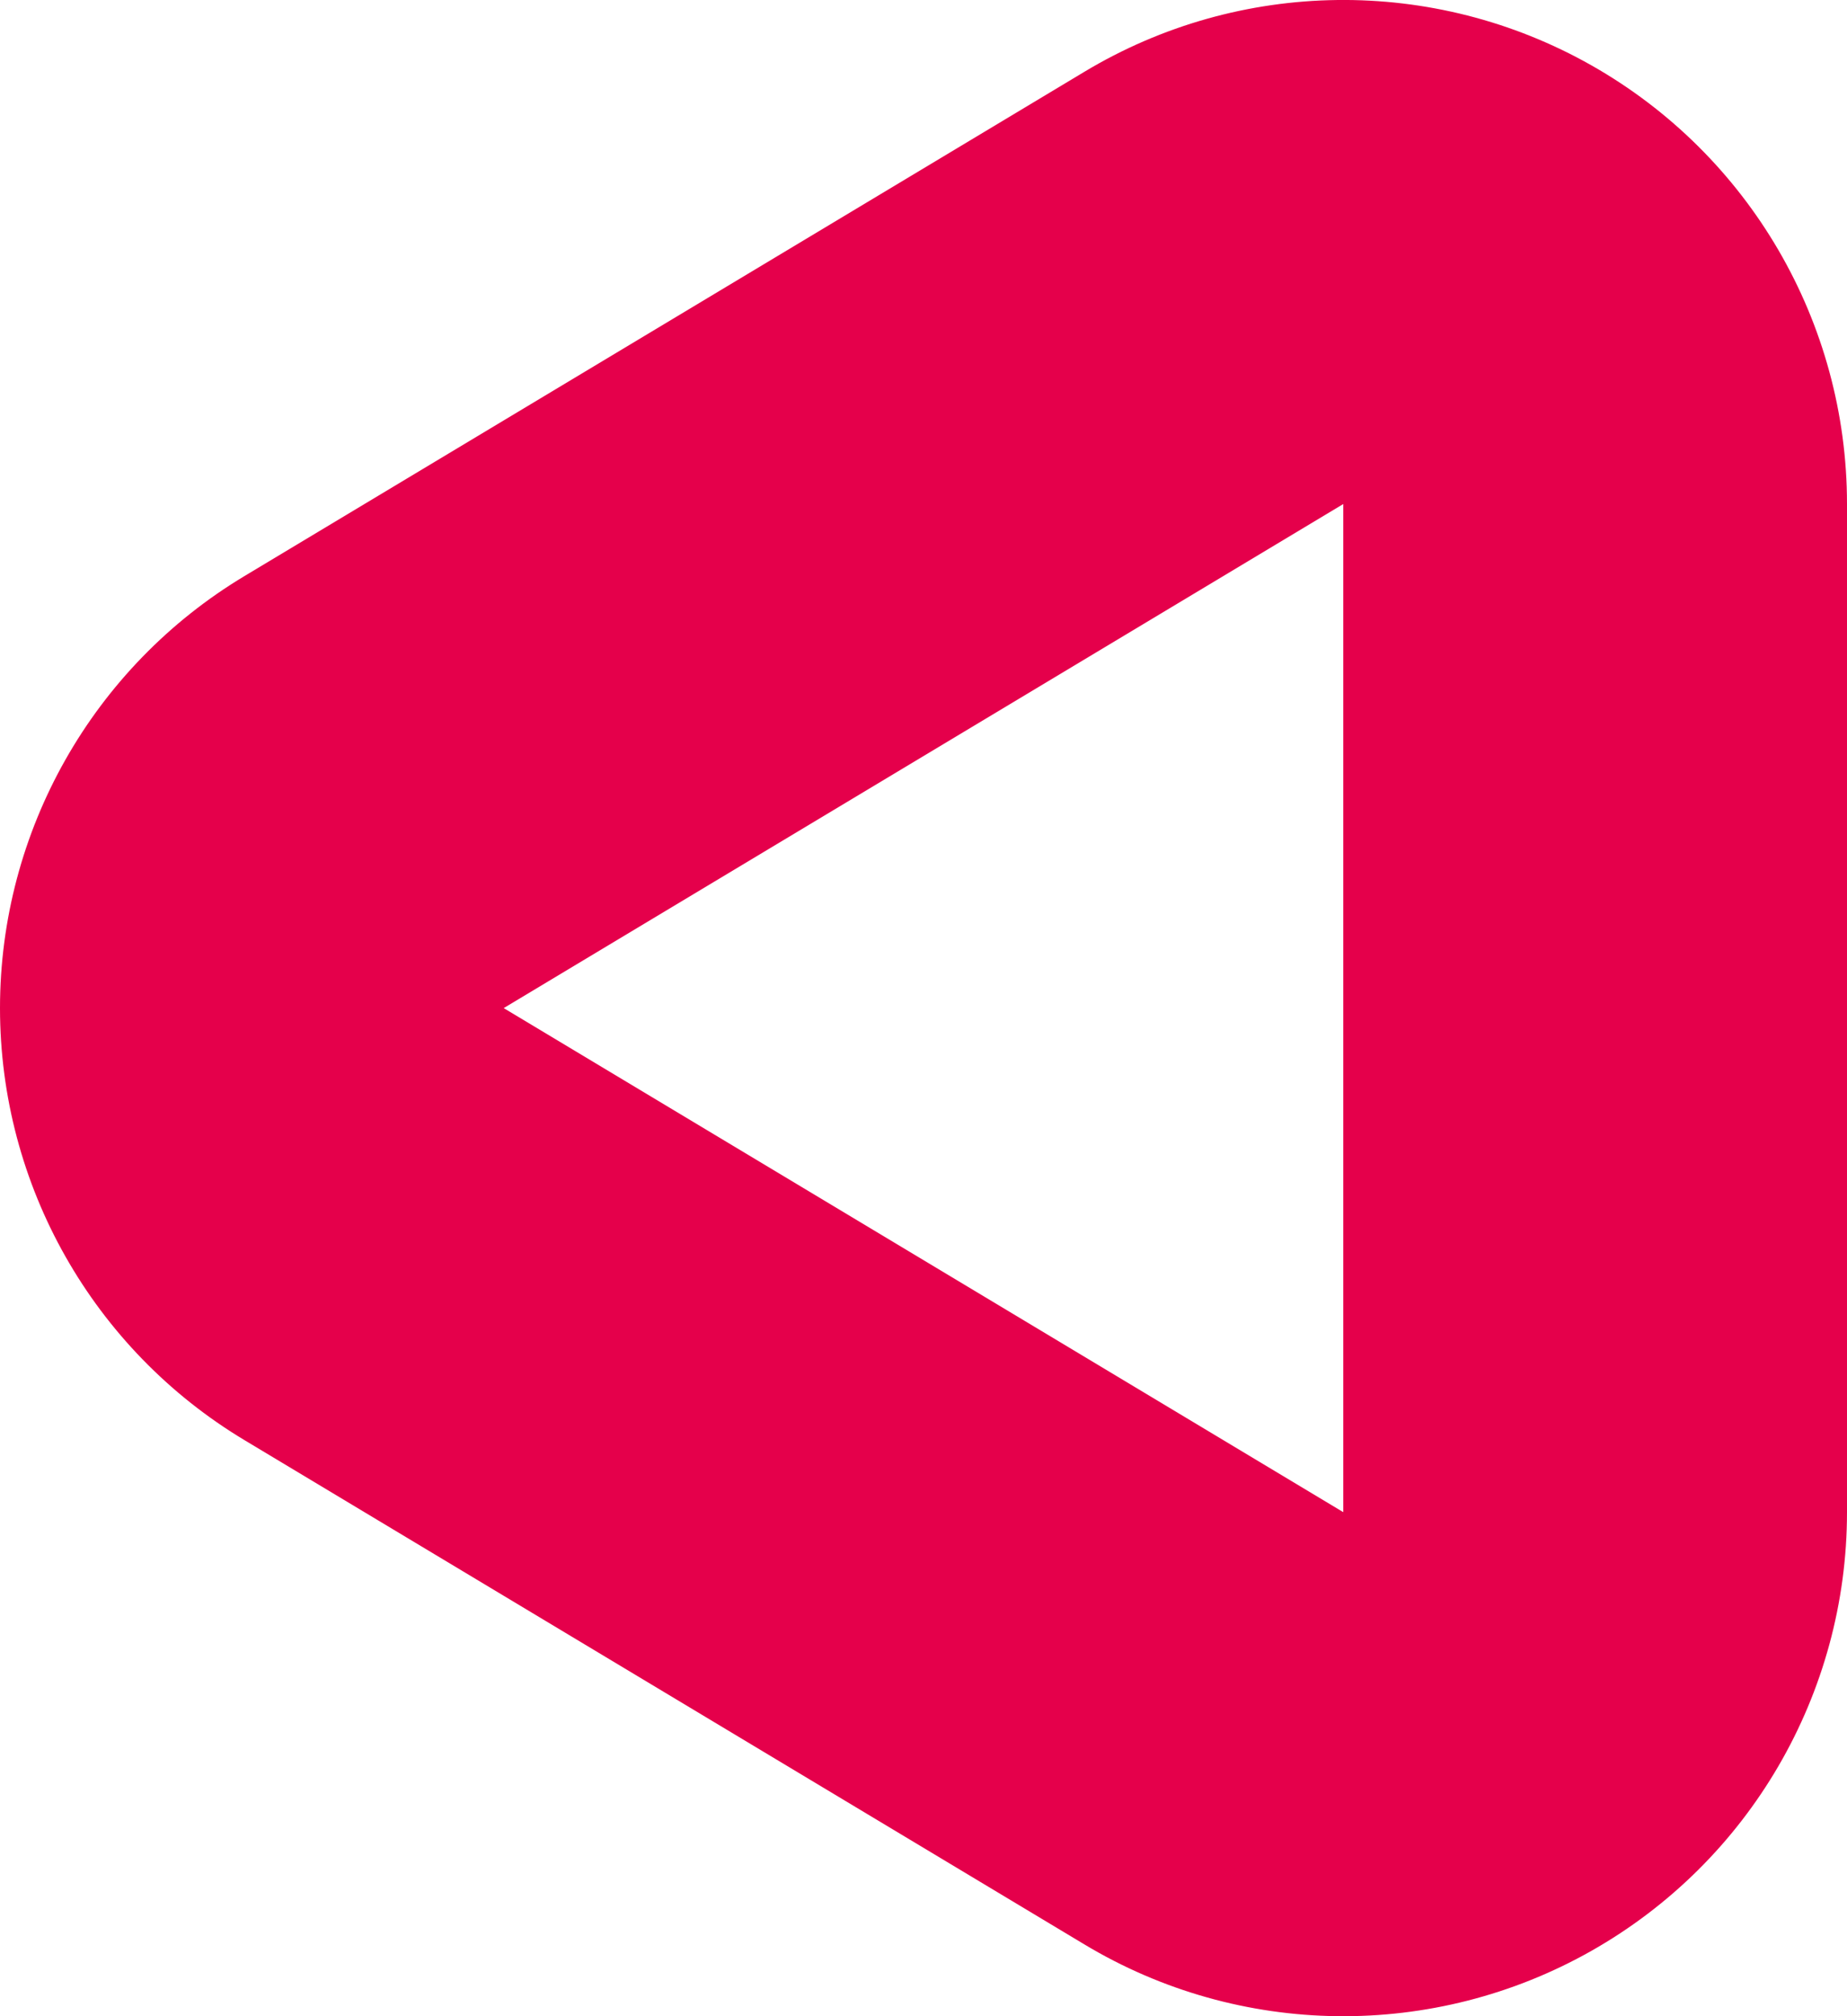 <svg xmlns="http://www.w3.org/2000/svg" width="11" height="12" viewBox="0 0 11 12"><defs><style>.a{fill:none;stroke-linecap:round;stroke-linejoin:round;}.b,.c{stroke:none;}.c{fill:#e5004b;}</style></defs><g class="a" transform="translate(3 9) rotate(-90)"><path class="b" d="M3,0,6,5H0Z"/><path class="c" d="M 3 0 L 0 5 L 6 5 L 3 0 M 3 -3 C 4.054 -3 5.03 -2.447 5.572 -1.543 L 8.572 3.457 C 9.129 4.383 9.143 5.538 8.611 6.478 C 8.078 7.419 7.081 8 6 8 L 0 8 C -1.081 8 -2.078 7.419 -2.611 6.478 C -3.143 5.538 -3.129 4.383 -2.572 3.457 L 0.428 -1.543 C 0.97 -2.447 1.946 -3 3 -3 Z"/></g></svg>